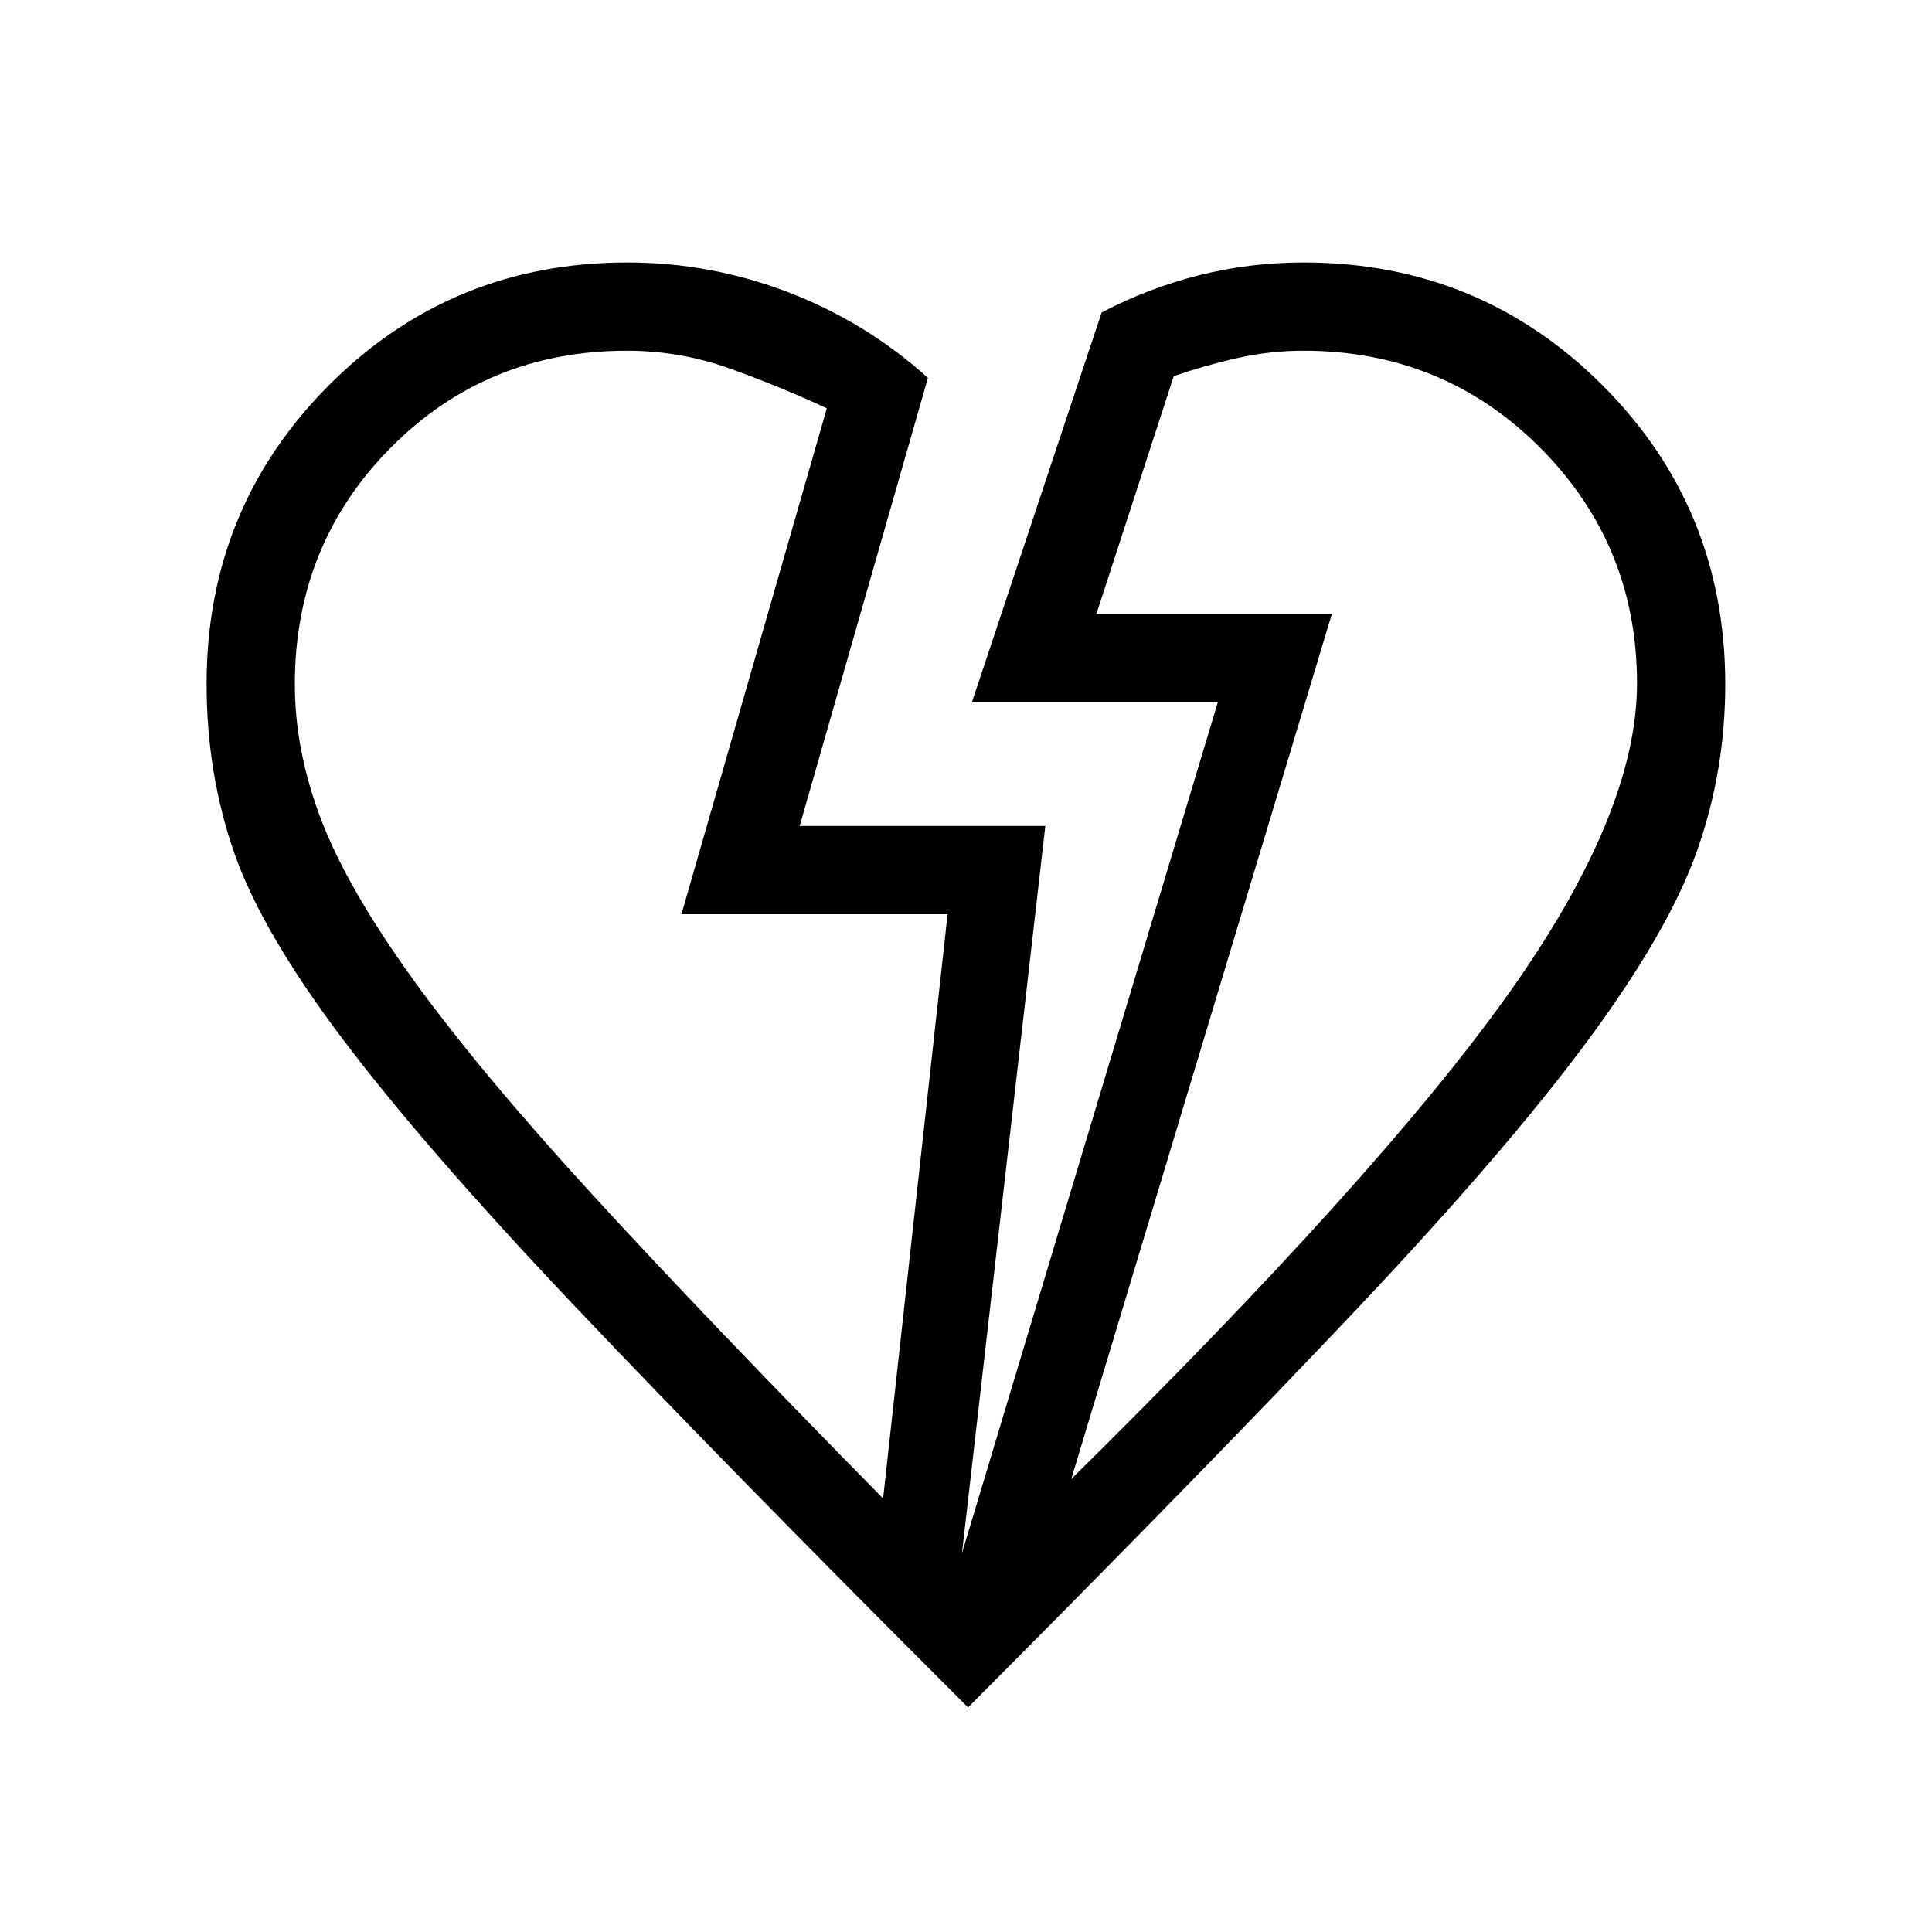 <svg xmlns="http://www.w3.org/2000/svg" height="48" viewBox="0 -960 960 960" width="48"><path d="M481-111.58Q360.08-232.42 285.92-310.65q-74.16-78.22-114.94-132.13-40.79-53.91-54.56-93.36-13.76-39.45-13.76-84.12 0-87.38 60.82-148.35t148.25-60.97q41.45 0 80.11 14.87 38.66 14.86 69.24 42.48l-63.73 222.65h122.07L478-188.27l127.15-422.85H482.96l64.45-193.62q23.31-12.18 48.5-18.51 25.19-6.33 51.75-6.33 87.5 0 148.55 60.97 61.06 60.97 61.06 148.61 0 43.59-14.28 83.51-14.27 39.93-54.78 94.54-40.52 54.6-114.44 132.87-73.93 78.26-192.77 197.5Zm-42.19-103.84 32.04-290.31H338.62l72.23-251.39q-23.85-11.04-48.44-19.83-24.58-8.78-50.87-8.78-69.54 0-117.29 48.09-47.75 48.1-47.75 117.71 0 32.76 12.96 66.92 12.96 34.16 45.87 79.78 32.91 45.61 89.67 107.52 56.77 61.9 143.81 150.29Zm93.5-9.66q152.19-150 216.65-240.29 64.46-90.28 64.46-155.03 0-68.86-48.09-117.09-48.1-48.24-117.64-48.24-16.56 0-32.73 3.63-16.17 3.64-31.73 9.02l-38.42 118.12h117l-129.5 429.88Zm129.5-429.88ZM338.62-505.73Z"/></svg>